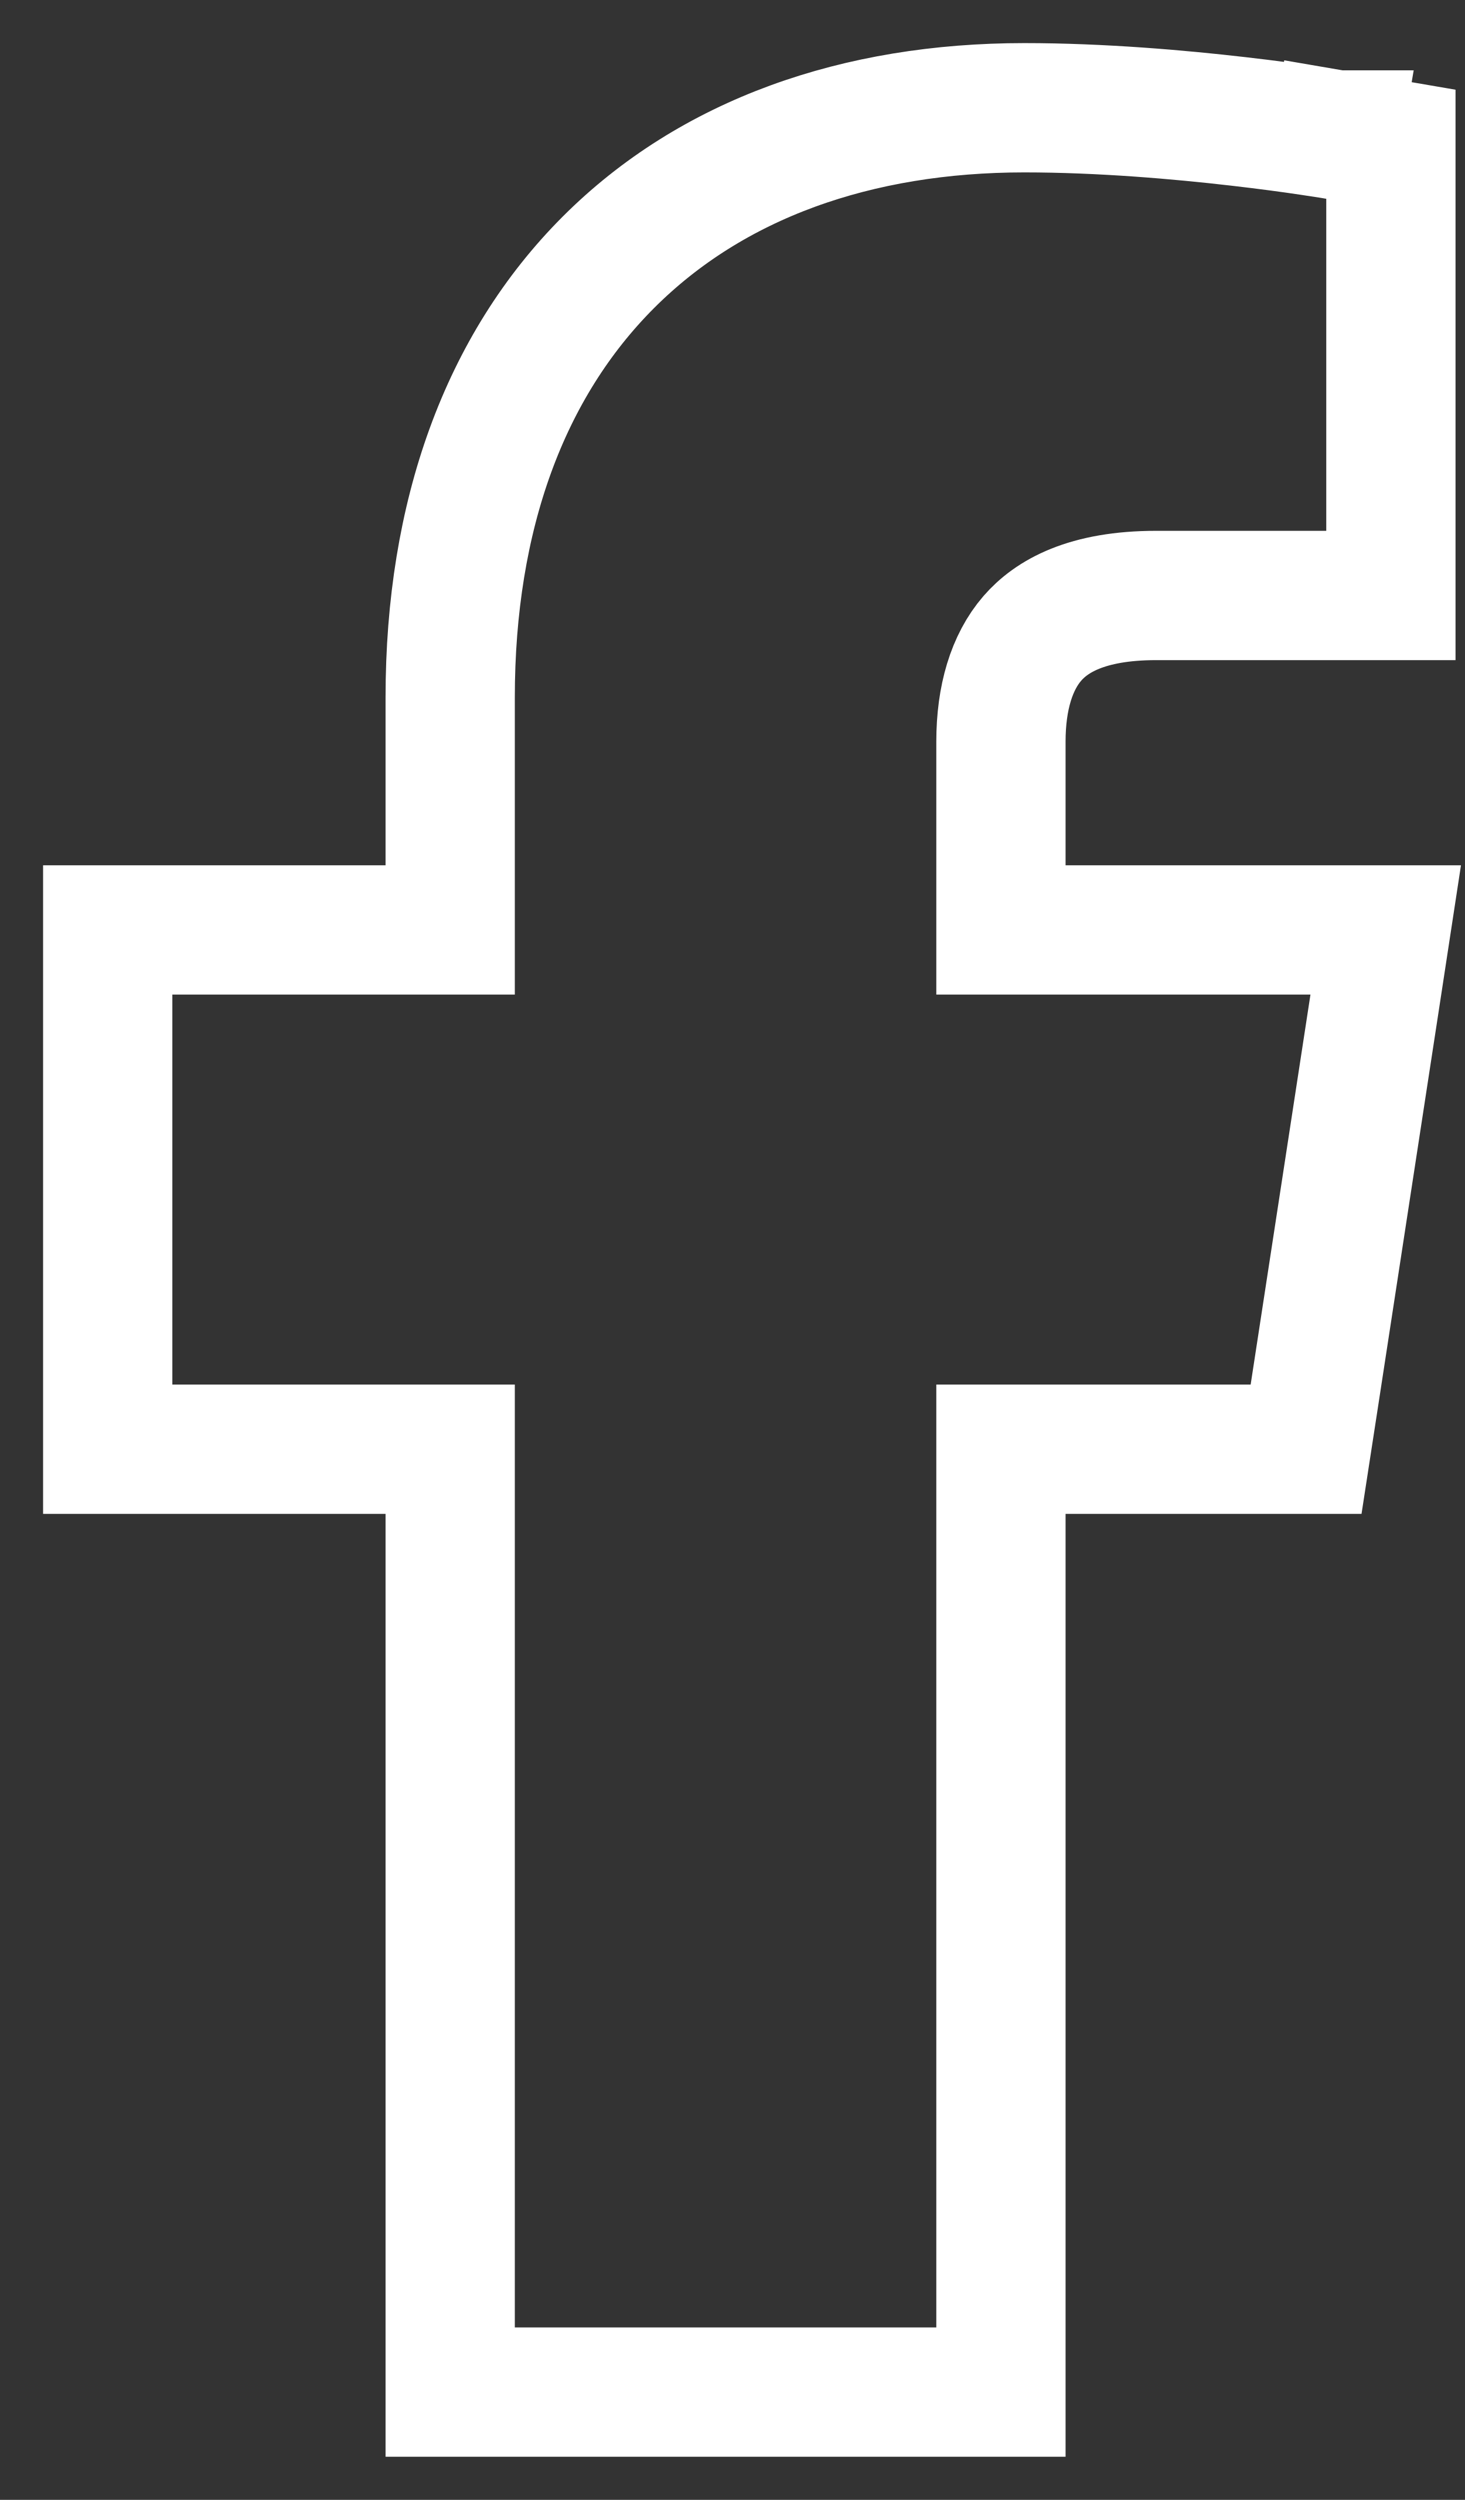 <svg width="17" height="29" viewBox="0 0 17 29" fill="none" xmlns="http://www.w3.org/2000/svg">
<rect x="0" y="0" width="17" height="29" fill="#333333" stroke="none"/>
<path d="M14.512 16.812H15.156L15.254 16.176L15.948 11.652L16.08 10.788H15.207H11.615V8.602C11.615 8.092 11.741 7.681 11.979 7.406C12.199 7.152 12.607 6.908 13.416 6.908H15.39H16.14V6.158V2.306V1.673L15.516 1.566L15.39 2.306C15.516 1.566 15.516 1.566 15.516 1.566L15.515 1.566L15.515 1.566L15.514 1.566L15.509 1.565L15.492 1.562L15.428 1.552C15.373 1.543 15.293 1.531 15.192 1.516C14.991 1.486 14.706 1.447 14.366 1.408C13.69 1.33 12.782 1.25 11.886 1.25C9.947 1.25 8.261 1.841 7.059 3.044C5.856 4.248 5.224 5.979 5.224 8.09V10.788H2H1.25V11.538V16.062V16.812H2H5.224V27V27.75H5.974H10.865H11.615V27V16.812H14.512Z" stroke="white" stroke-width="1.5"/>
</svg>
